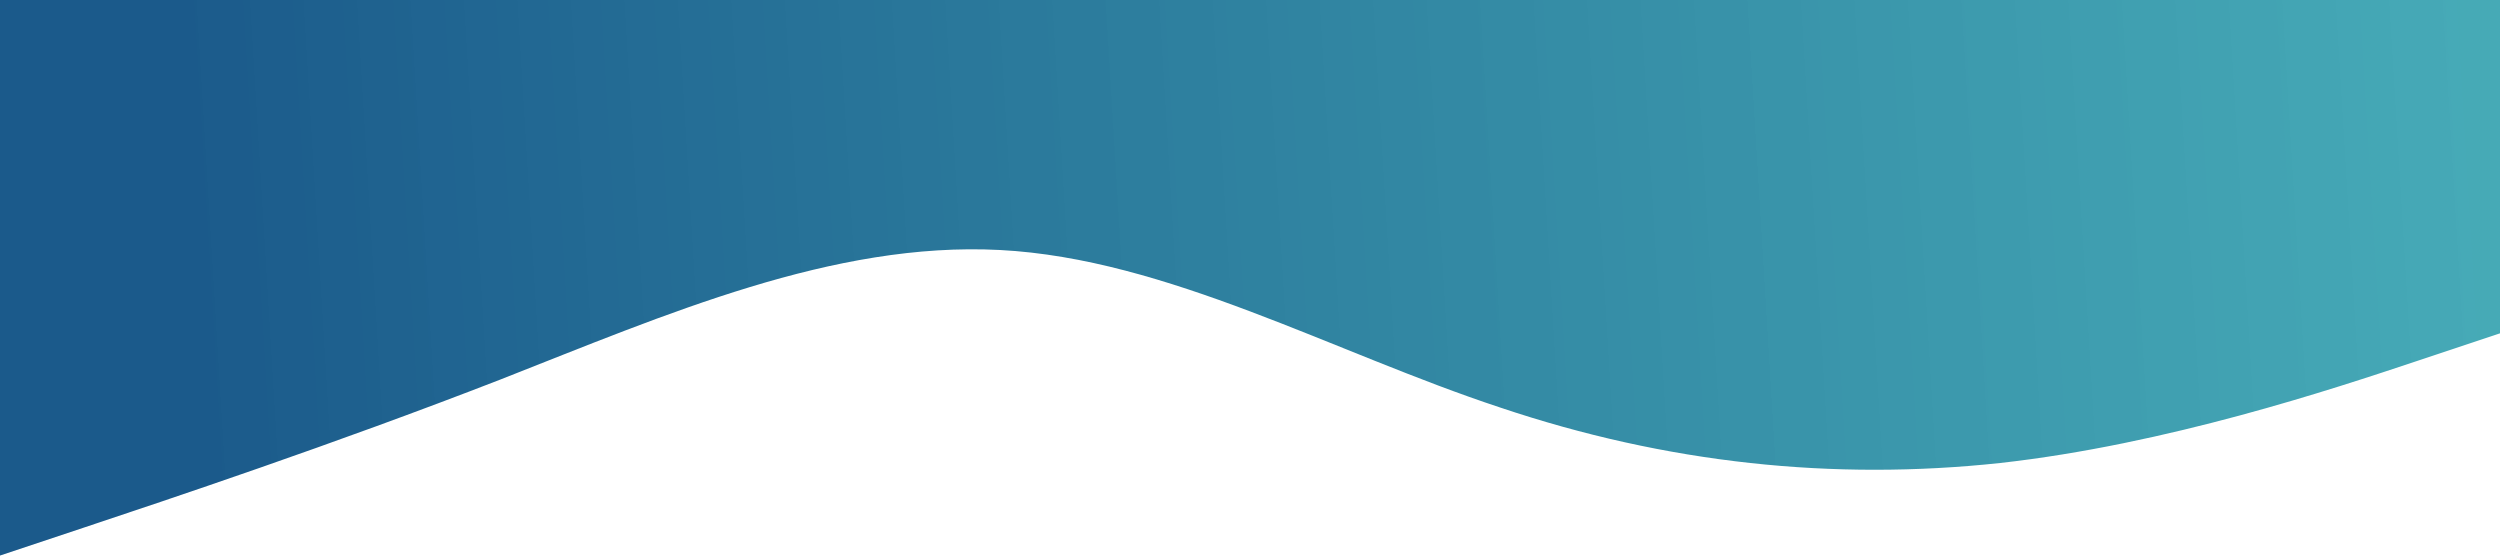 <svg width="1440" height="320" viewBox="0 0 1440 320" fill="none" xmlns="http://www.w3.org/2000/svg">
<path d="M0 320L48 304C96 288 192 256 288 218.7C384 181 480 139 576 144C672 149 768 203 864 234.7C960 267 1056 277 1152 266.7C1248 256 1344 224 1392 208L1440 192V0H1392C1344 0 1248 0 1152 0C1056 0 960 0 864 0C768 0 672 0 576 0C480 0 384 0 288 0C192 0 96 0 48 0H0V320Z" fill="url(#paint0_linear)"/>
<defs>
<linearGradient id="paint0_linear" x1="109.5" y1="193.5" x2="1440" y2="113" gradientUnits="userSpaceOnUse">
<stop stop-color="#1b5a8b"/>
<stop offset="1" stop-color="#2099A8" stop-opacity="0.83"/>
</linearGradient>
</defs>
</svg>
